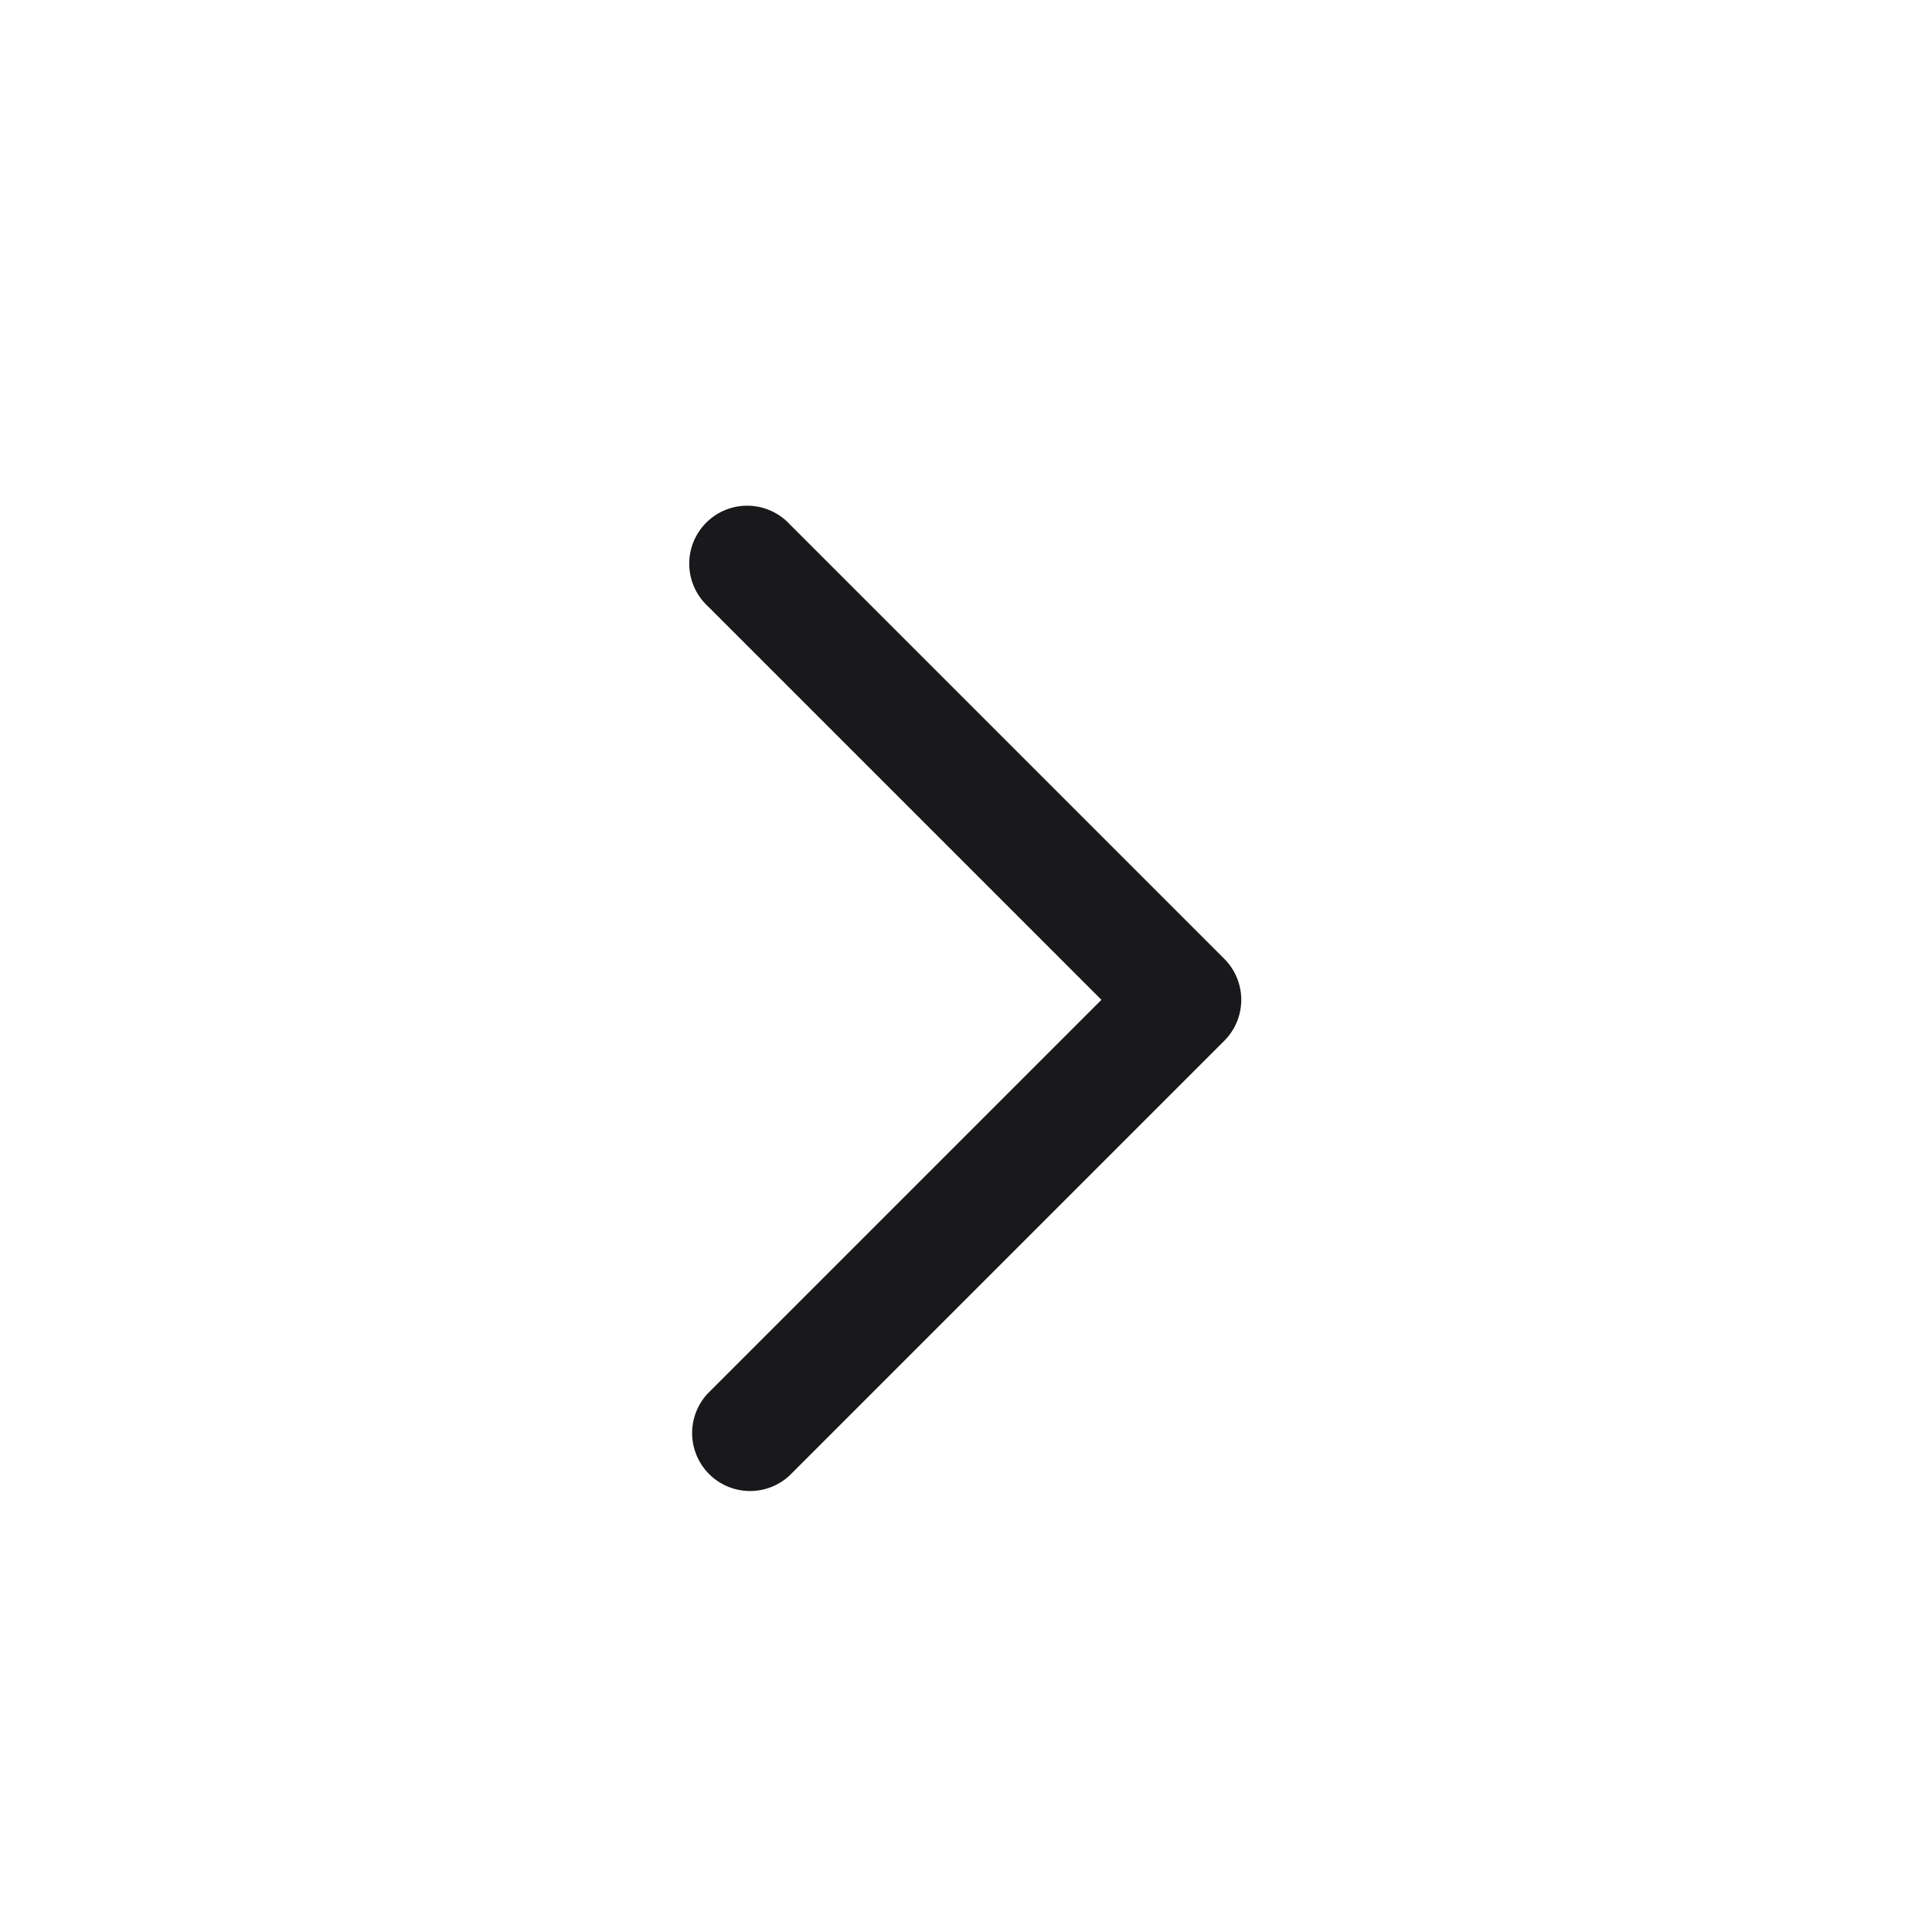 <svg xmlns="http://www.w3.org/2000/svg" width="20" height="20" fill="none"><path fill="#19191C" fill-rule="evenodd" d="M12.674 10.774a.6.6 0 0 0 0-.848l-4.5-4.5a.6.6 0 1 0-.848.848l4.076 4.076-4.076 4.076a.6.6 0 0 0 .848.848z" clip-rule="evenodd"/></svg>